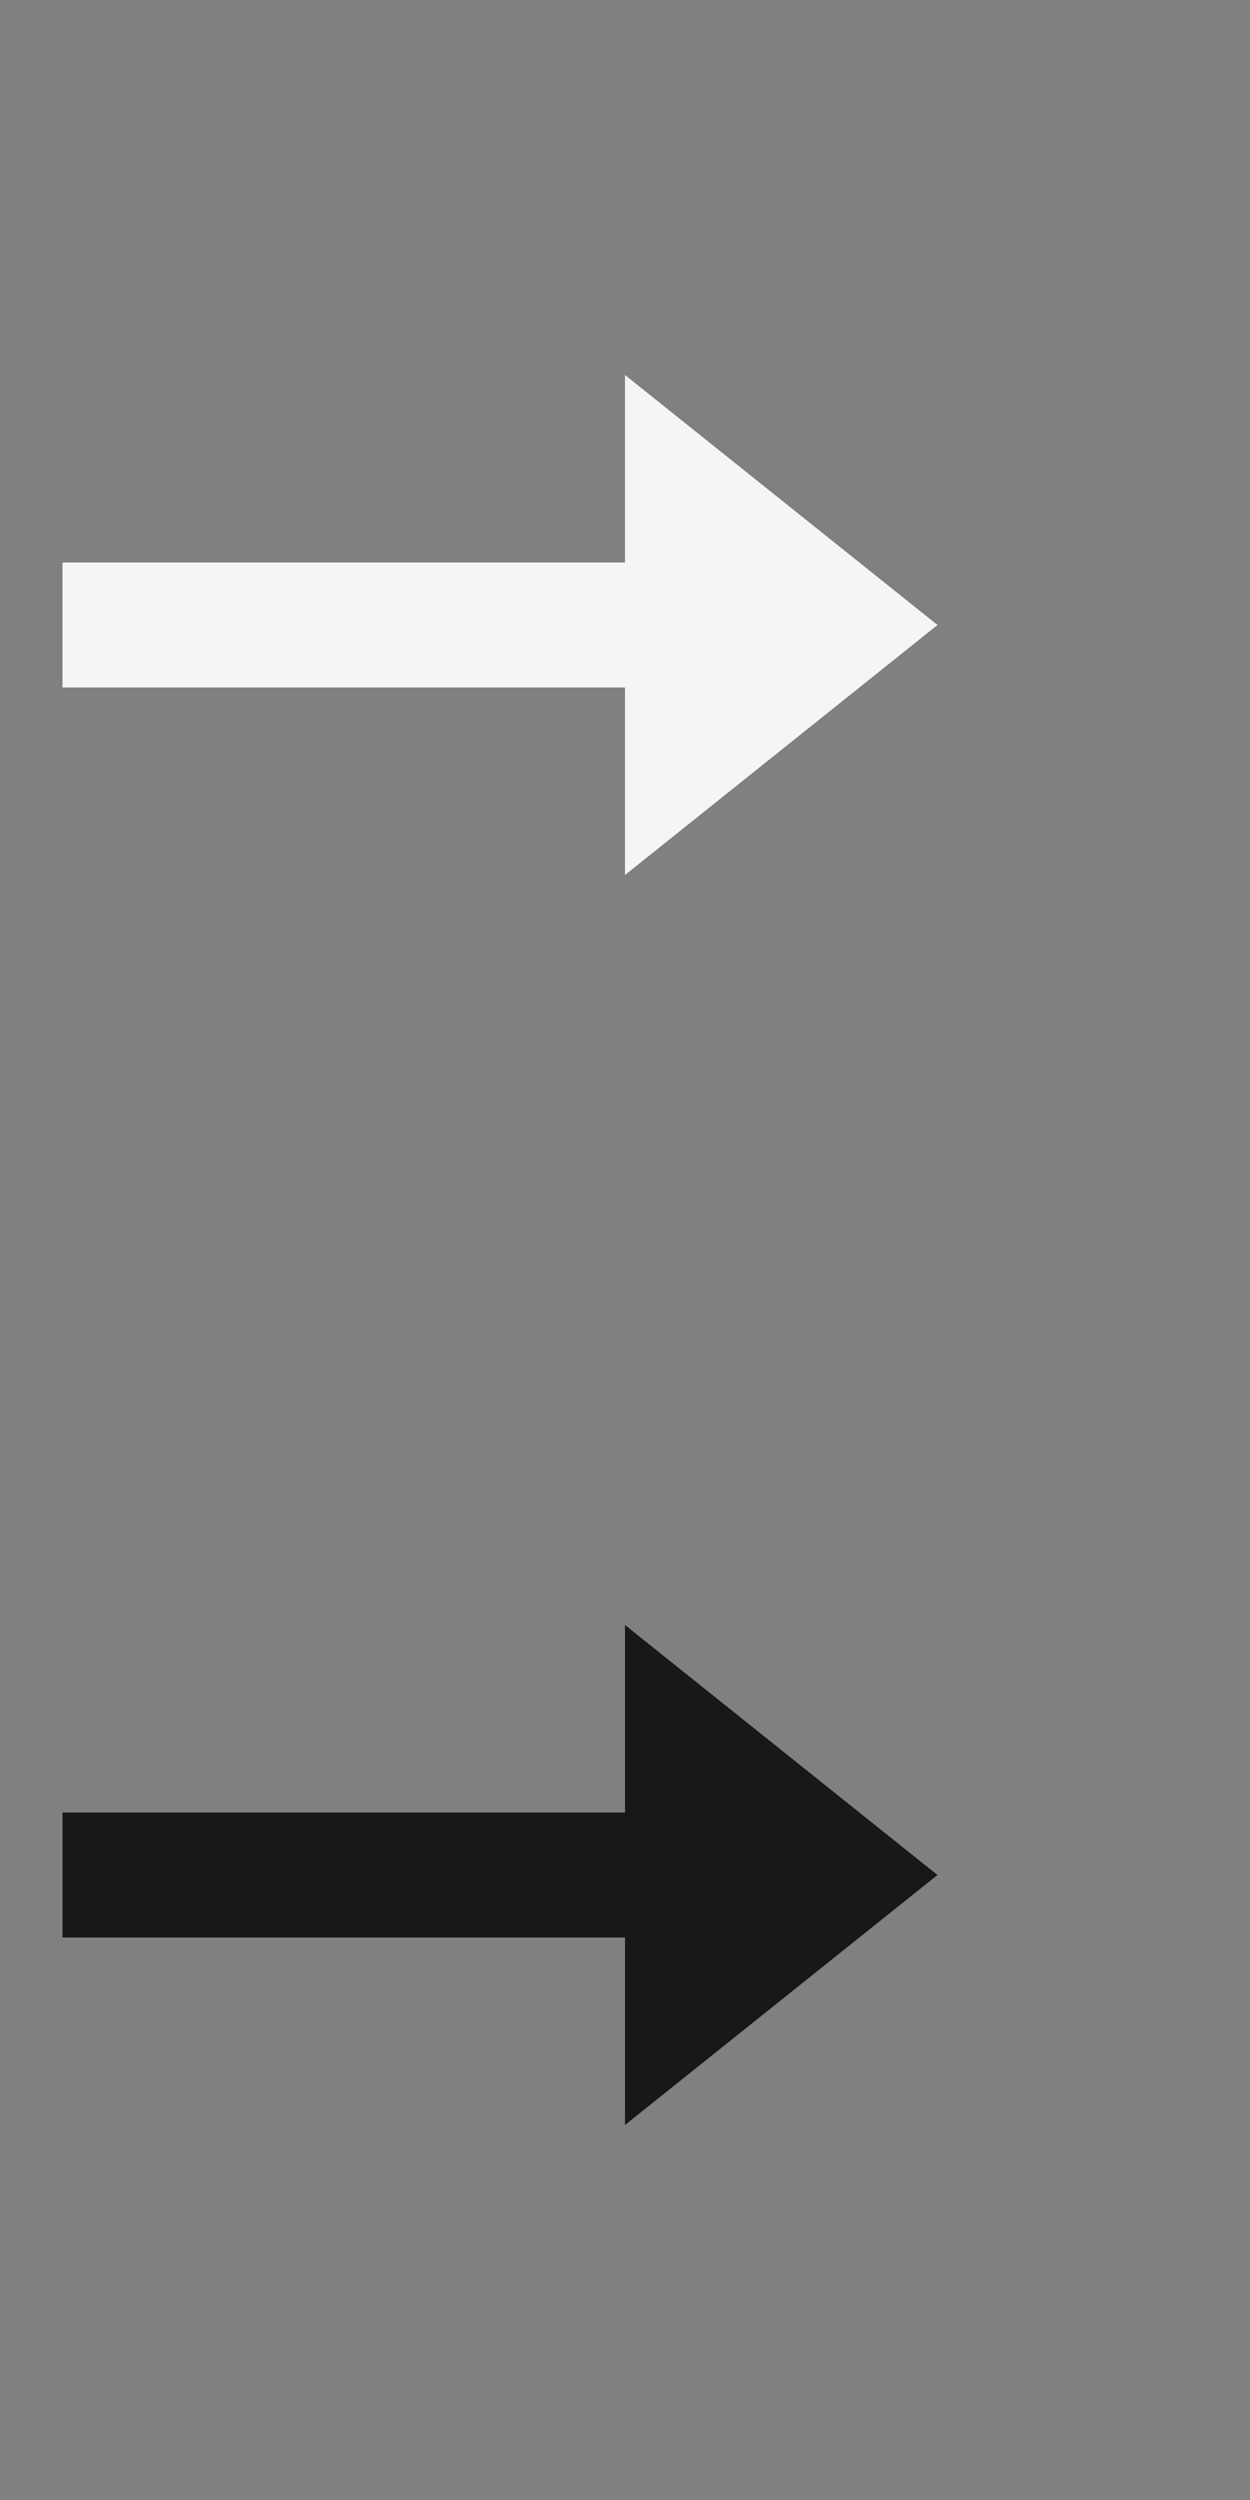 <svg width="20" height="40" viewBox="0 0 20 40" fill="none" xmlns="http://www.w3.org/2000/svg">
<rect x="0" y="0" width="20" height="40" fill="#808080" stroke="none"/>
<path d="M10 34L15 30L10 26V29H1V31H10V34Z" fill="#181818"/>
<path d="M10 14L15 10L10 6V9H1V11H10V14Z" fill="#F5F5F5"/>
</svg>
